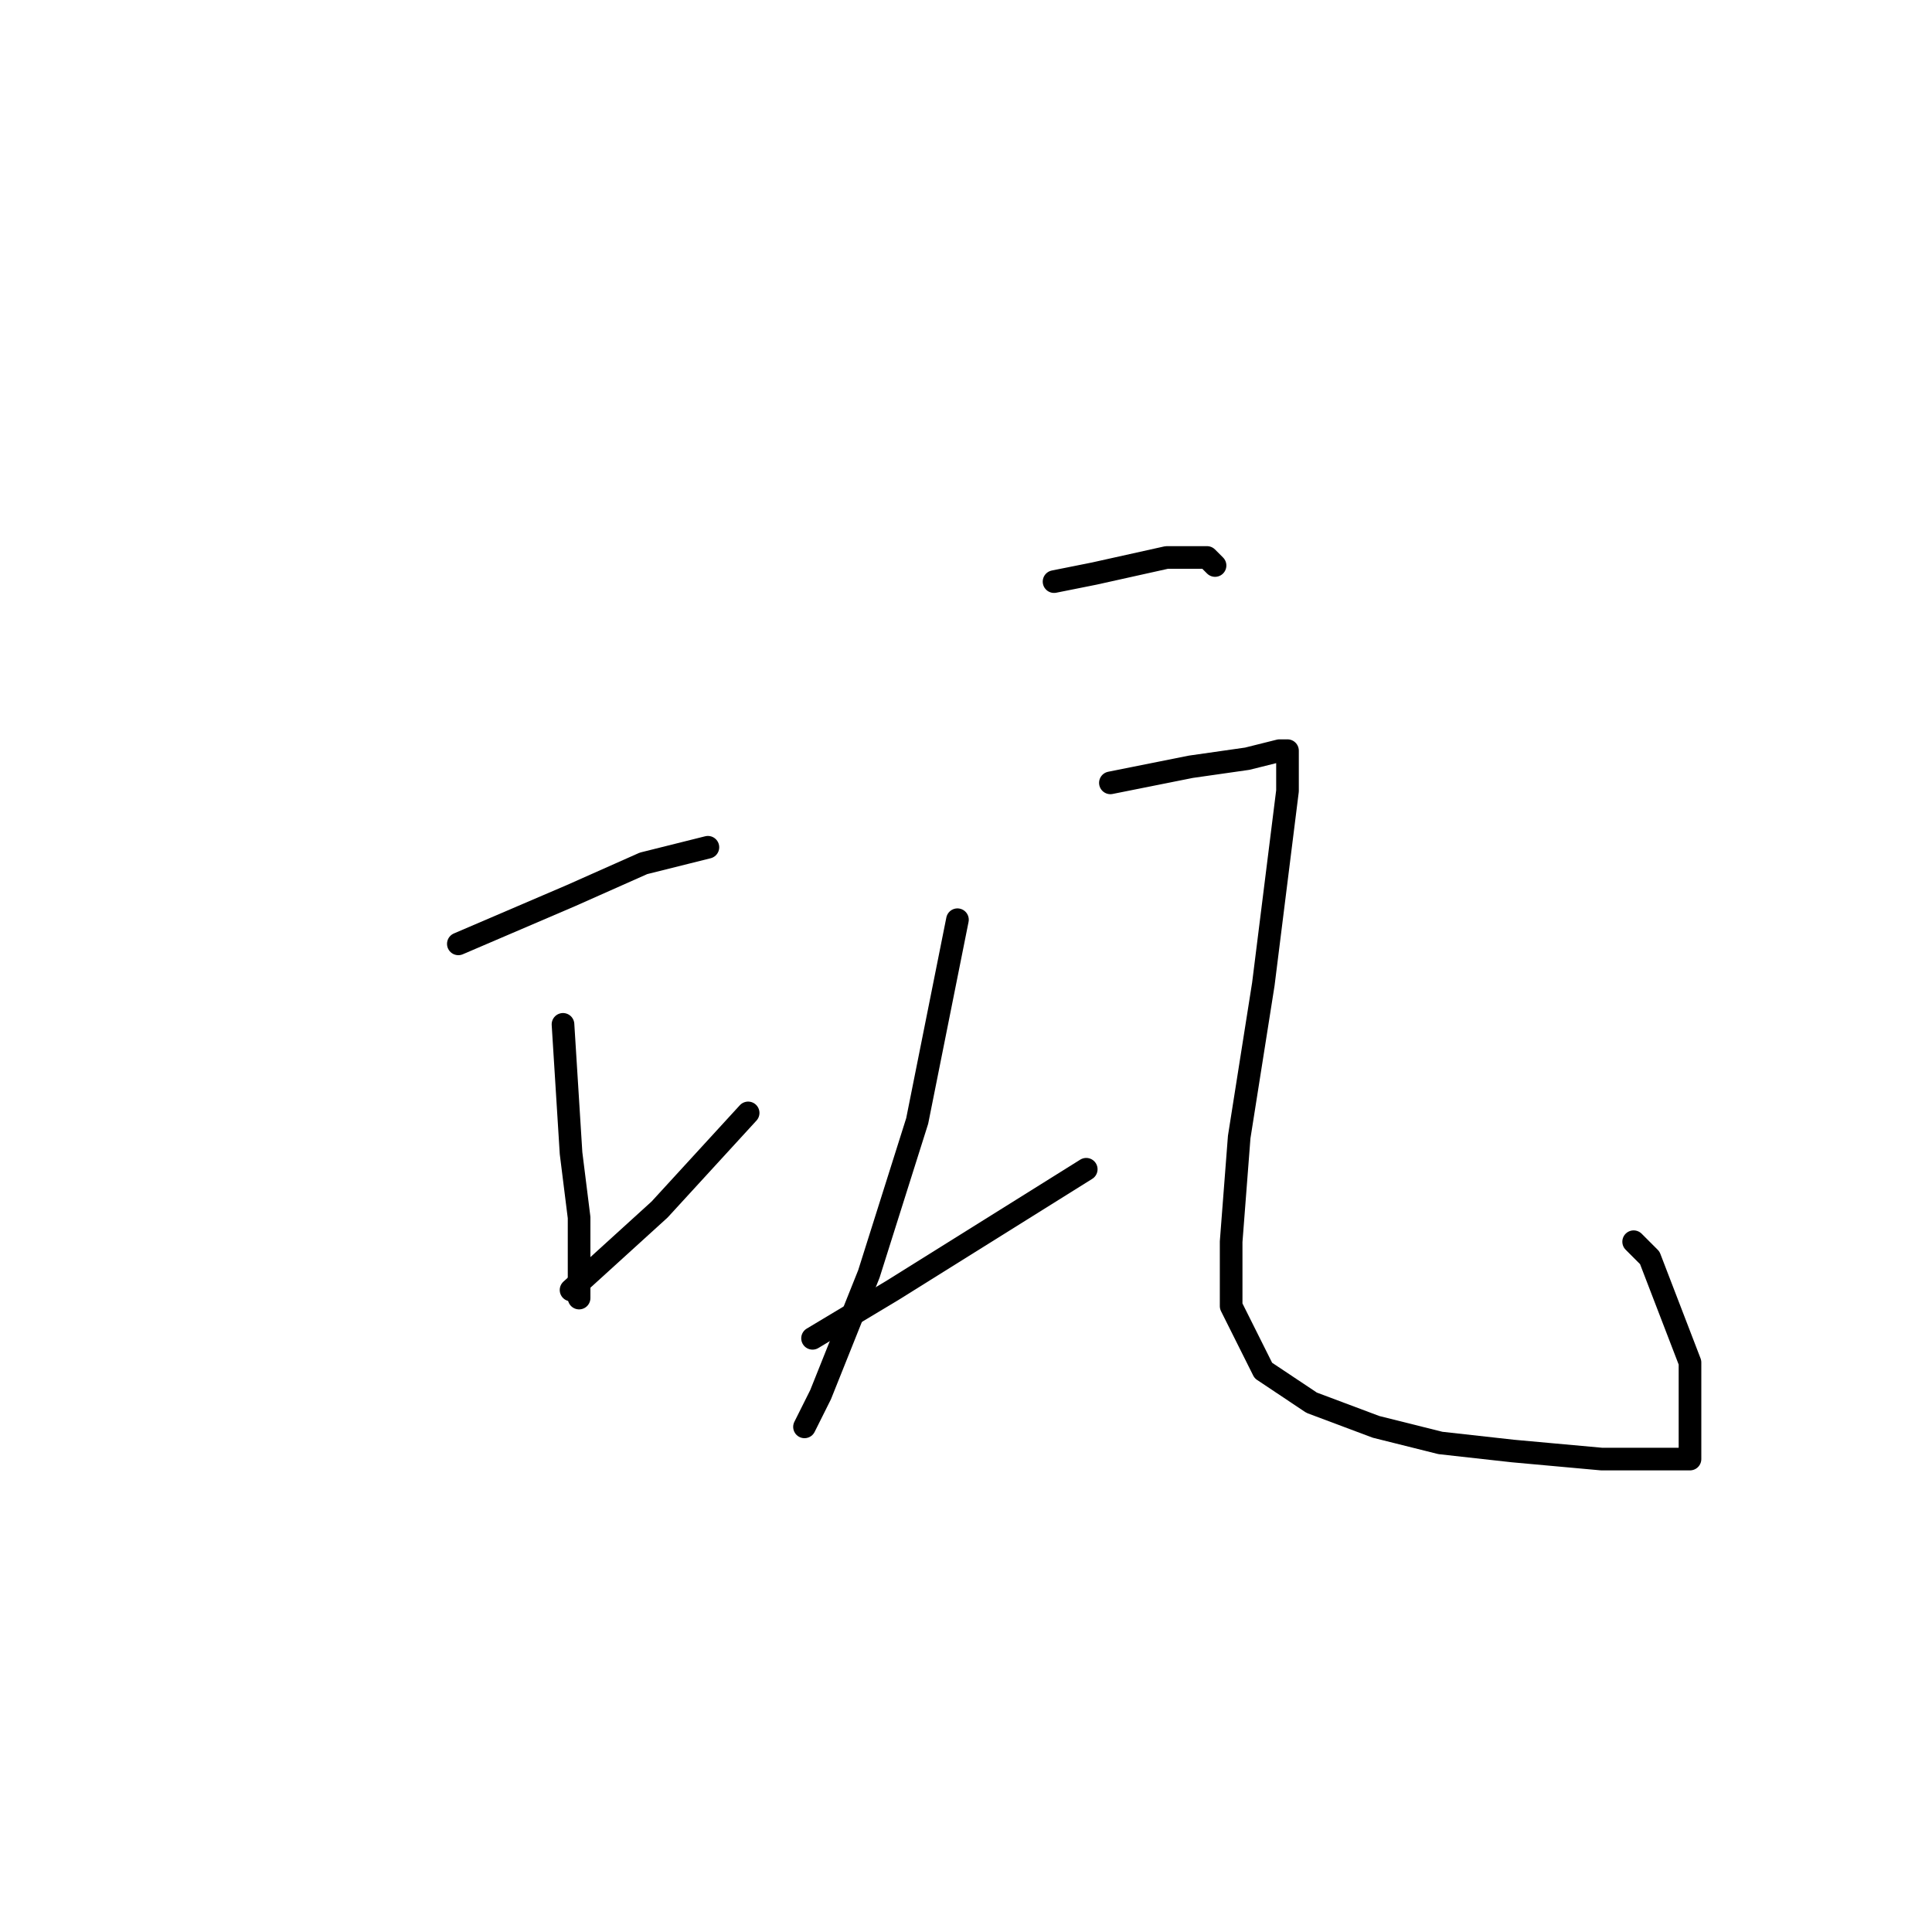 <?xml version="1.0" standalone="no"?>
    <svg width="256" height="256" xmlns="http://www.w3.org/2000/svg" version="1.1">
    <polyline stroke="black" stroke-width="3" stroke-linecap="round" fill="transparent" stroke-linejoin="round" points="60.733 125.067 75.667 118.667 85.267 114.4 93.8 112.267 93.8 112.267 " />
        <polyline stroke="black" stroke-width="3" stroke-linecap="round" fill="transparent" stroke-linejoin="round" points="74.6 135.733 75.667 152.8 76.733 161.333 76.733 172 76.733 172 " />
        <polyline stroke="black" stroke-width="3" stroke-linecap="round" fill="transparent" stroke-linejoin="round" points="75.667 170.933 87.4 160.267 99.133 147.467 99.133 147.467 " />
        <polyline stroke="black" stroke-width="3" stroke-linecap="round" fill="transparent" stroke-linejoin="round" points="139.667 77.067 145 76 154.6 73.867 159.933 73.867 161 74.933 161 74.933 " />
        <polyline stroke="black" stroke-width="3" stroke-linecap="round" fill="transparent" stroke-linejoin="round" points="126.867 121.867 121.533 148.533 115.133 168.8 108.733 184.8 106.6 189.067 106.6 189.067 " />
        <polyline stroke="black" stroke-width="3" stroke-linecap="round" fill="transparent" stroke-linejoin="round" points="107.667 177.333 118.333 170.933 135.4 160.267 143.933 154.933 143.933 154.933 " />
        <polyline stroke="black" stroke-width="3" stroke-linecap="round" fill="transparent" stroke-linejoin="round" points="147.133 103.733 157.8 101.6 165.267 100.533 169.533 99.467 170.6 99.467 170.6 104.8 167.4 130.4 164.2 150.667 163.133 164.533 163.133 173.067 167.4 181.6 173.8 185.867 182.333 189.067 190.867 191.2 200.467 192.267 212.2 193.333 217.533 193.333 221.8 193.333 223.933 193.333 223.933 191.2 223.933 189.067 223.933 180.533 218.6 166.667 216.467 164.533 216.467 164.533 " />
        </svg>